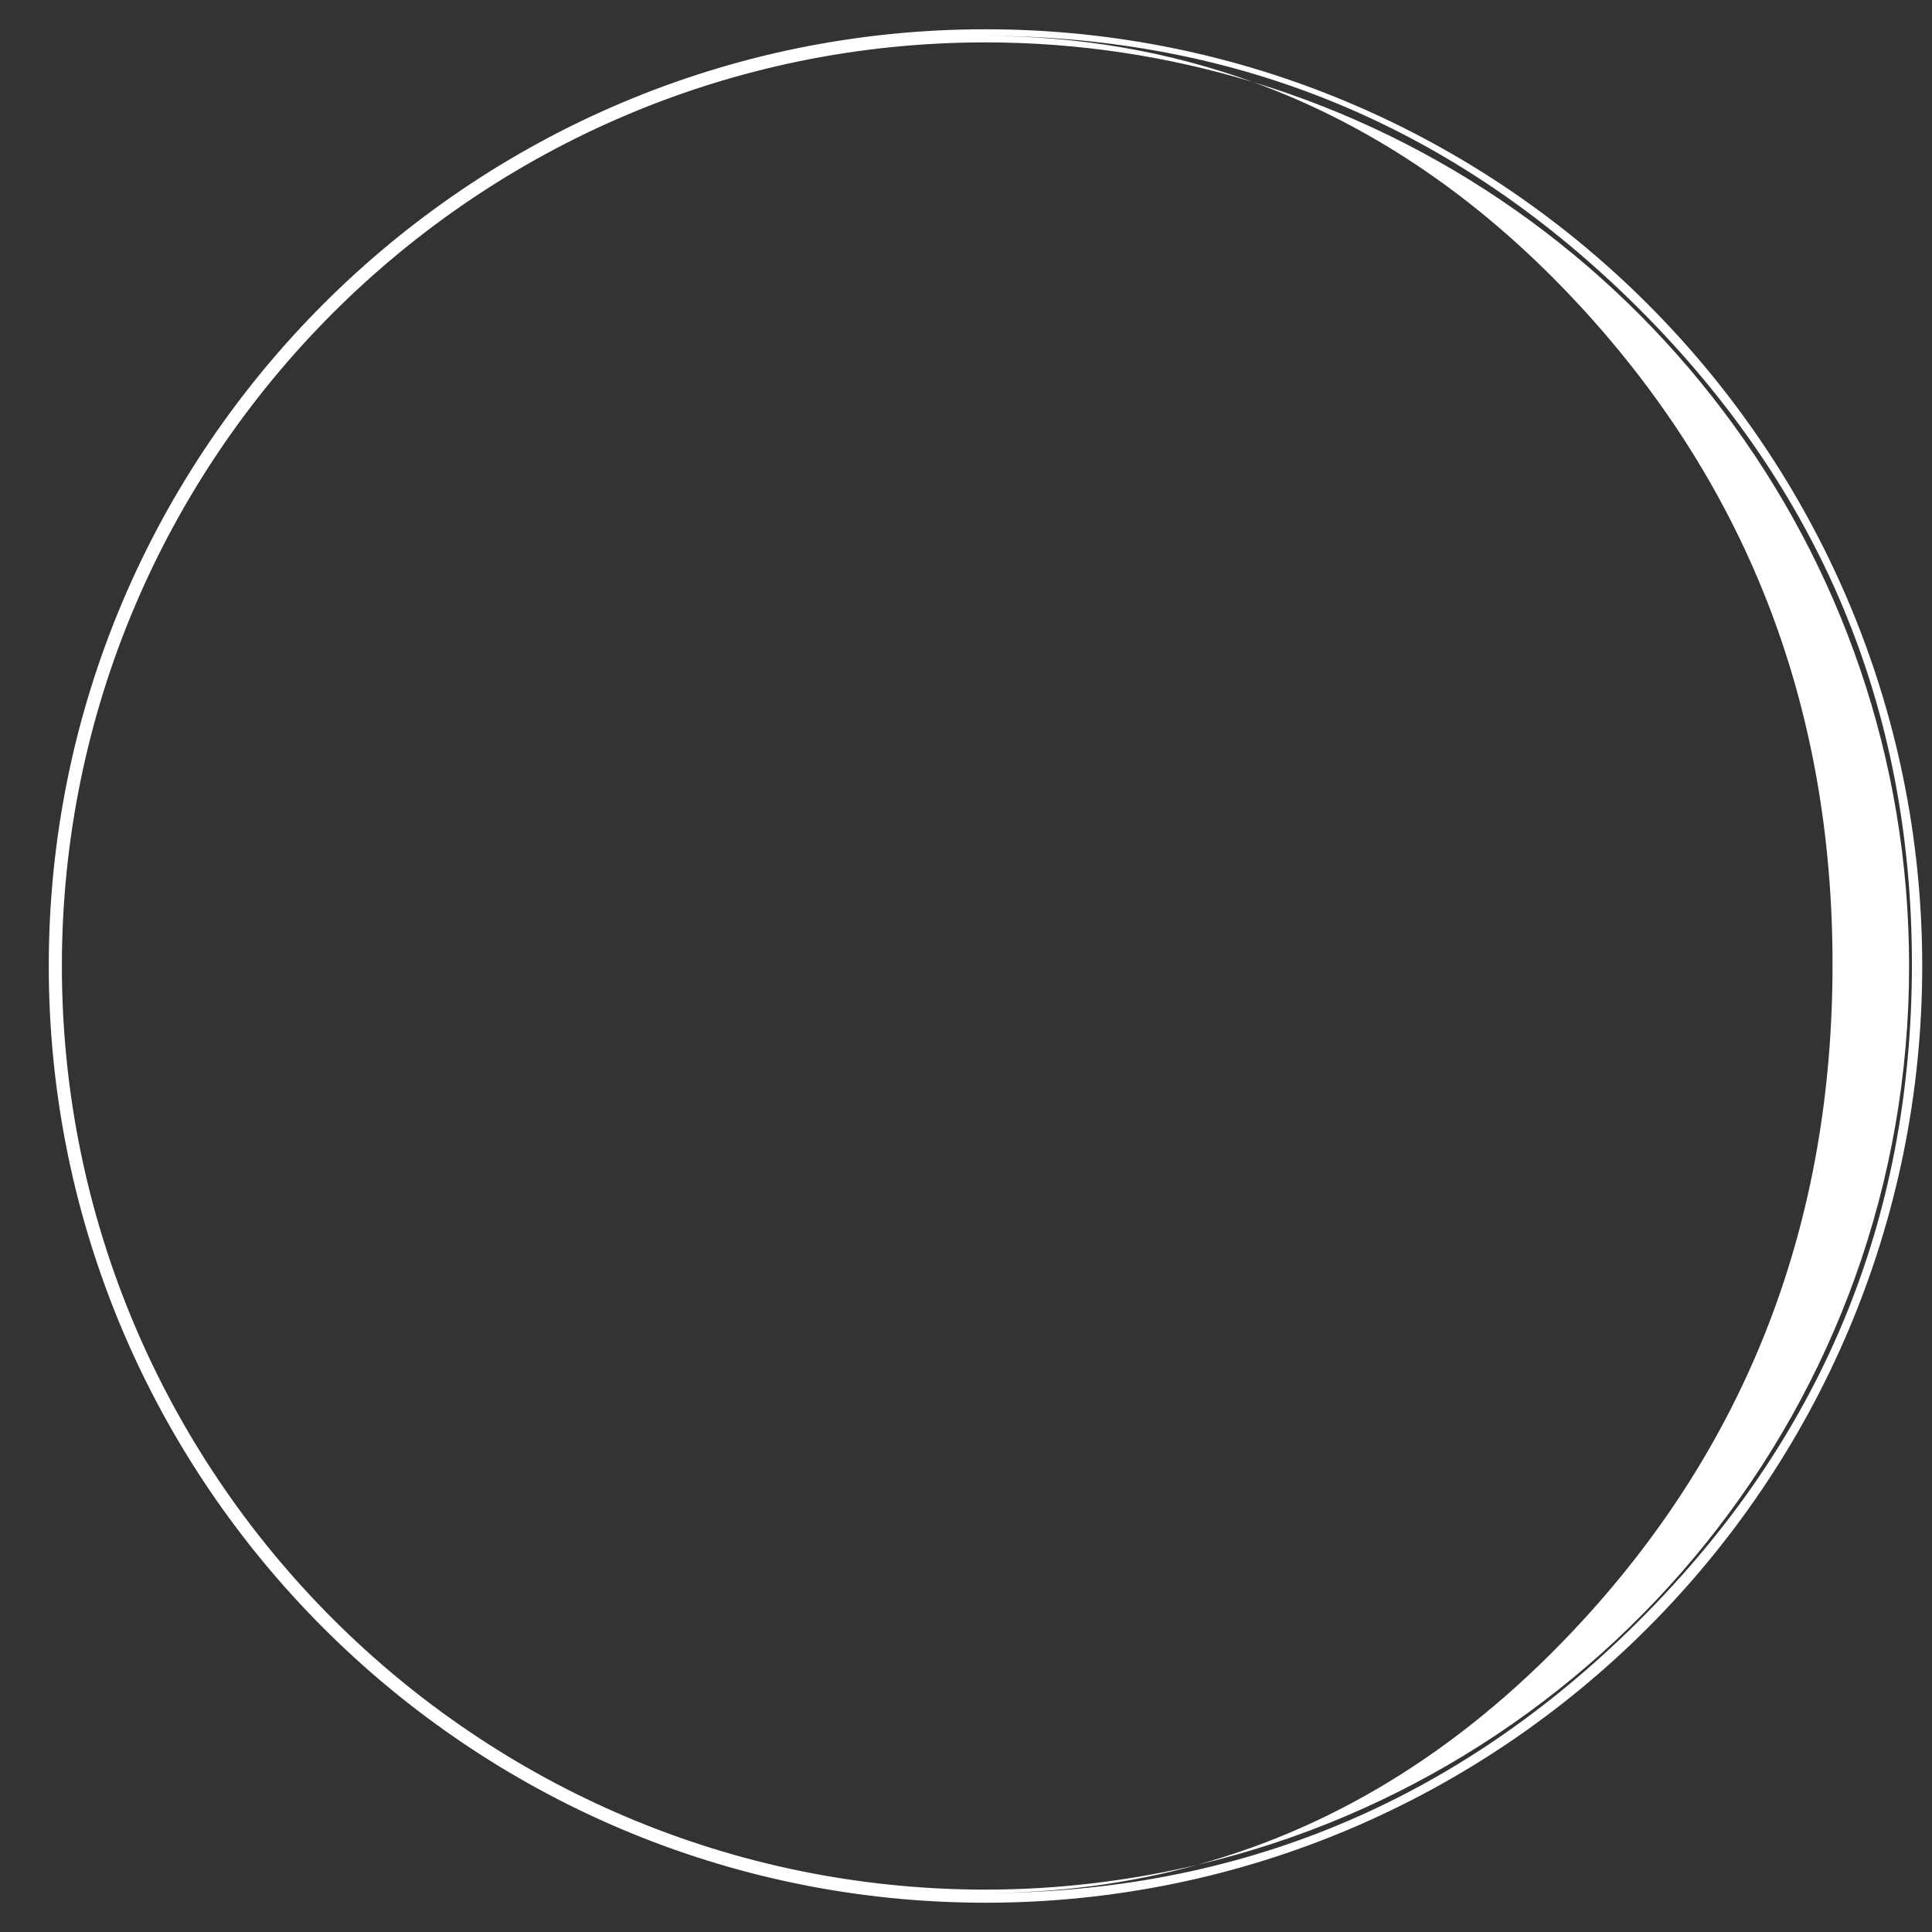 <svg width="33" height="33" viewBox="0 0 33 33" fill="none" xmlns="http://www.w3.org/2000/svg">
<rect x="0" y="0" width="33" height="33" fill="#333333" stroke="none"/>
<g clip-path="url(#clip0_0_828)">
<path d="M32.609 16.5C32.609 9.391 27.881 3.367 21.404 1.402C23.474 2.154 25.349 3.439 27.028 5.269C29.876 8.375 31.301 12.109 31.301 16.473C31.301 20.849 29.876 24.587 27.028 27.686C25.094 29.79 22.902 31.177 20.45 31.852C27.411 30.212 32.609 23.954 32.609 16.5Z" fill="white"/>
<path d="M16.833 0.5C8.011 0.5 0.833 7.678 0.833 16.5C0.833 25.323 8.011 32.5 16.833 32.5C25.656 32.5 32.833 25.323 32.833 16.5C32.833 7.678 25.656 0.5 16.833 0.5ZM27.991 27.687C24.88 30.785 21.148 32.335 16.796 32.335C18.073 32.335 19.291 32.173 20.451 31.853C19.288 32.127 18.078 32.276 16.833 32.276C8.134 32.276 1.057 25.199 1.057 16.5C1.057 7.801 8.134 0.724 16.833 0.724C18.423 0.724 19.957 0.963 21.404 1.402C19.963 0.879 18.428 0.612 16.796 0.612C21.148 0.612 24.88 2.165 27.991 5.269C31.102 8.375 32.657 12.109 32.657 16.473C32.657 20.85 31.102 24.587 27.991 27.687Z" fill="white"/>
</g>
<defs>
<clipPath id="clip0_0_828">
<rect width="32" height="32" fill="white" transform="translate(0.833 0.5)"/>
</clipPath>
</defs>
</svg>
